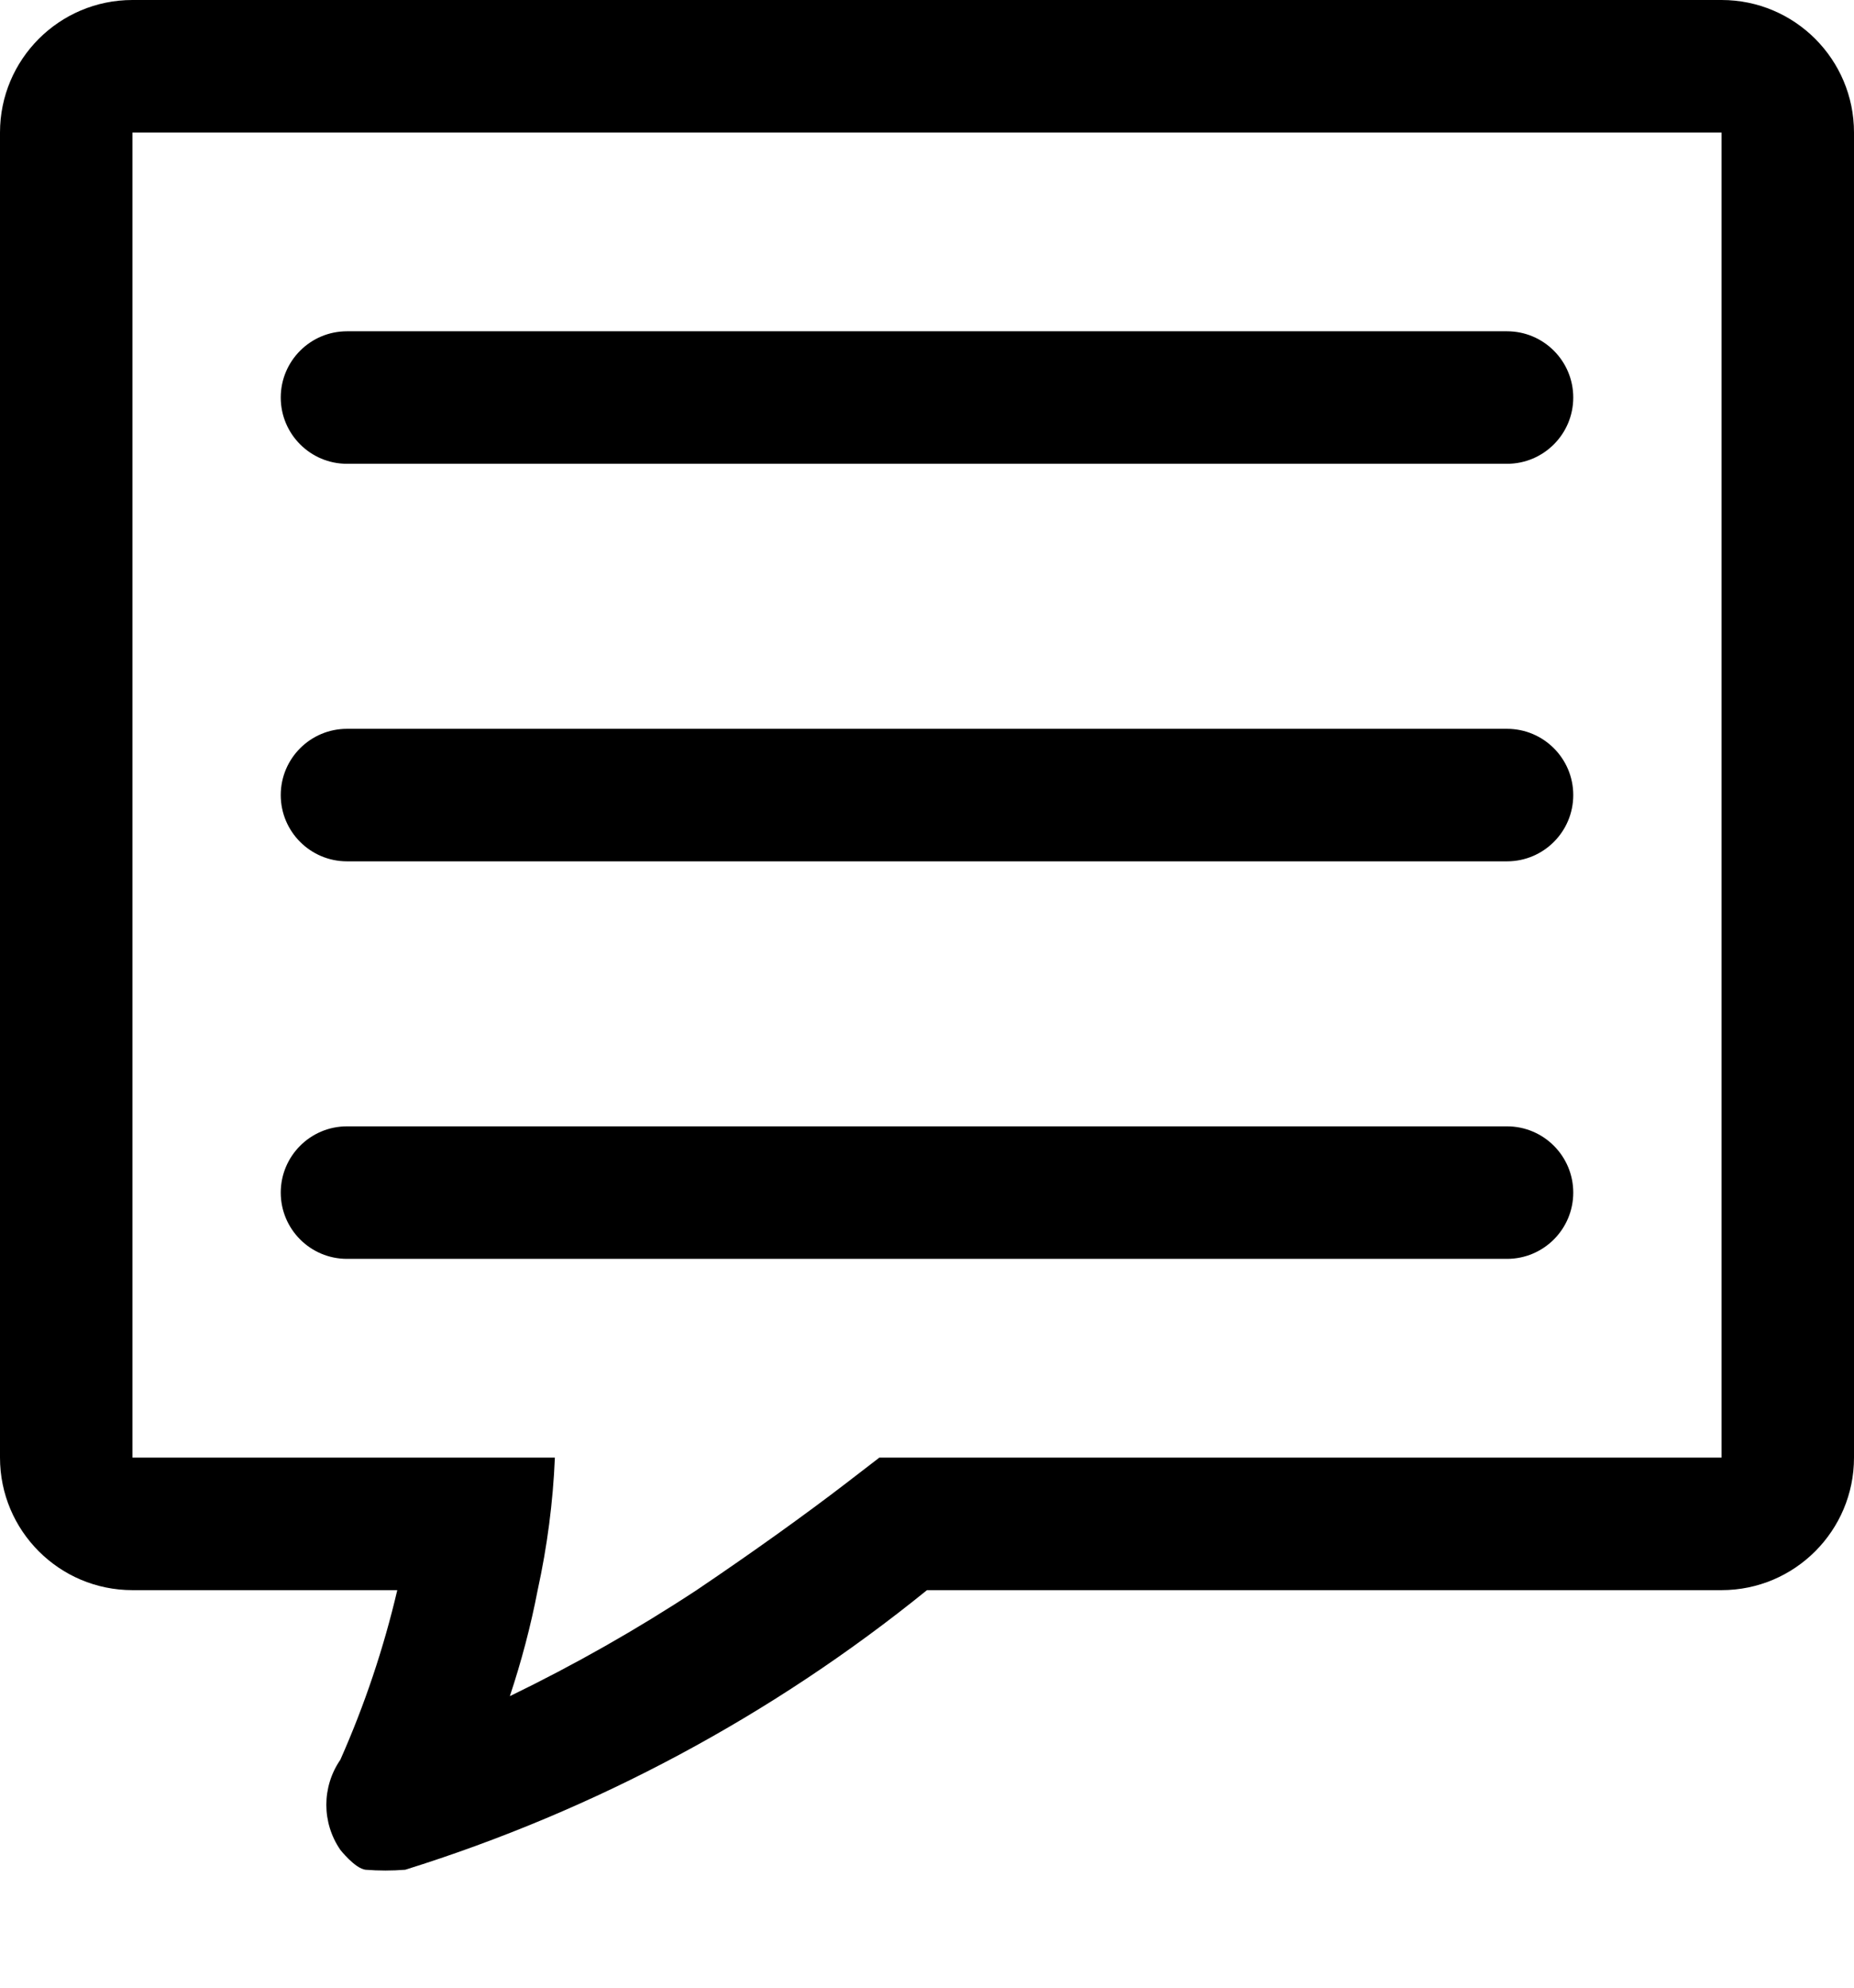 <?xml version="1.0" encoding="UTF-8" standalone="no"?>
<svg width="14px" height="15px" viewBox="0 0 14 15" version="1.1" xmlns="http://www.w3.org/2000/svg" xmlns:xlink="http://www.w3.org/1999/xlink">
    <!-- Generator: Sketch 3.8.2 (29753) - http://www.bohemiancoding.com/sketch -->
    <title>110-stage-blog</title>
    <desc>Created with Sketch.</desc>
    <defs></defs>
    <g id="Page-1" stroke="none" stroke-width="1" fill="none" fill-rule="evenodd">
        <g id="110-stage-blog" fill="#000000">
            <g id="Layer_2">
                <g id="Icons">
                    <path d="M13,0 L1,0 C0.448,-3.38176876e-17 6.76353751e-17,0.448 0,1 L0,11 C6.76353751e-17,11.552 0.448,12 1,12 L3,12 C2.897,12.439 2.753,12.868 2.57,13.28 C2.429,13.485 2.429,13.755 2.57,13.96 C2.57,13.96 2.68,14.1 2.76,14.11 C2.86,14.118 2.96,14.118 3.06,14.11 C4.495,13.662 5.832,12.946 7,12 L13,12 C13.552,12 14,11.552 14,11 L14,1 C14,0.448 13.552,3.38176876e-17 13,0 L13,0 Z M13,11 L6.64,11 L6.38,11.2 C6.08,11.43 5.69,11.71 5.26,12 C4.808,12.297 4.337,12.564 3.85,12.8 C3.937,12.538 4.008,12.271 4.06,12 C4.132,11.671 4.176,11.336 4.19,11 L1,11 L1,1 L13,1 L13,11 Z M11.88,3 C11.88,3.276 11.656,3.5 11.38,3.5 L2.62,3.5 C2.344,3.5 2.12,3.276 2.12,3 C2.12,2.724 2.344,2.5 2.62,2.5 L11.38,2.5 C11.656,2.5 11.88,2.724 11.88,3 L11.88,3 Z M11.88,6 C11.88,6.276 11.656,6.5 11.38,6.5 L2.62,6.5 C2.344,6.5 2.12,6.276 2.12,6 C2.12,5.724 2.344,5.5 2.62,5.5 L11.38,5.5 C11.656,5.5 11.88,5.724 11.88,6 L11.88,6 Z M11.88,9 C11.88,9.276 11.656,9.5 11.38,9.5 L2.62,9.5 C2.344,9.5 2.12,9.276 2.12,9 C2.12,8.724 2.344,8.5 2.62,8.5 L11.38,8.5 C11.656,8.5 11.88,8.724 11.88,9 L11.88,9 Z" id="Shape"></path>
                </g>
            </g>
        </g>
    </g>
</svg>